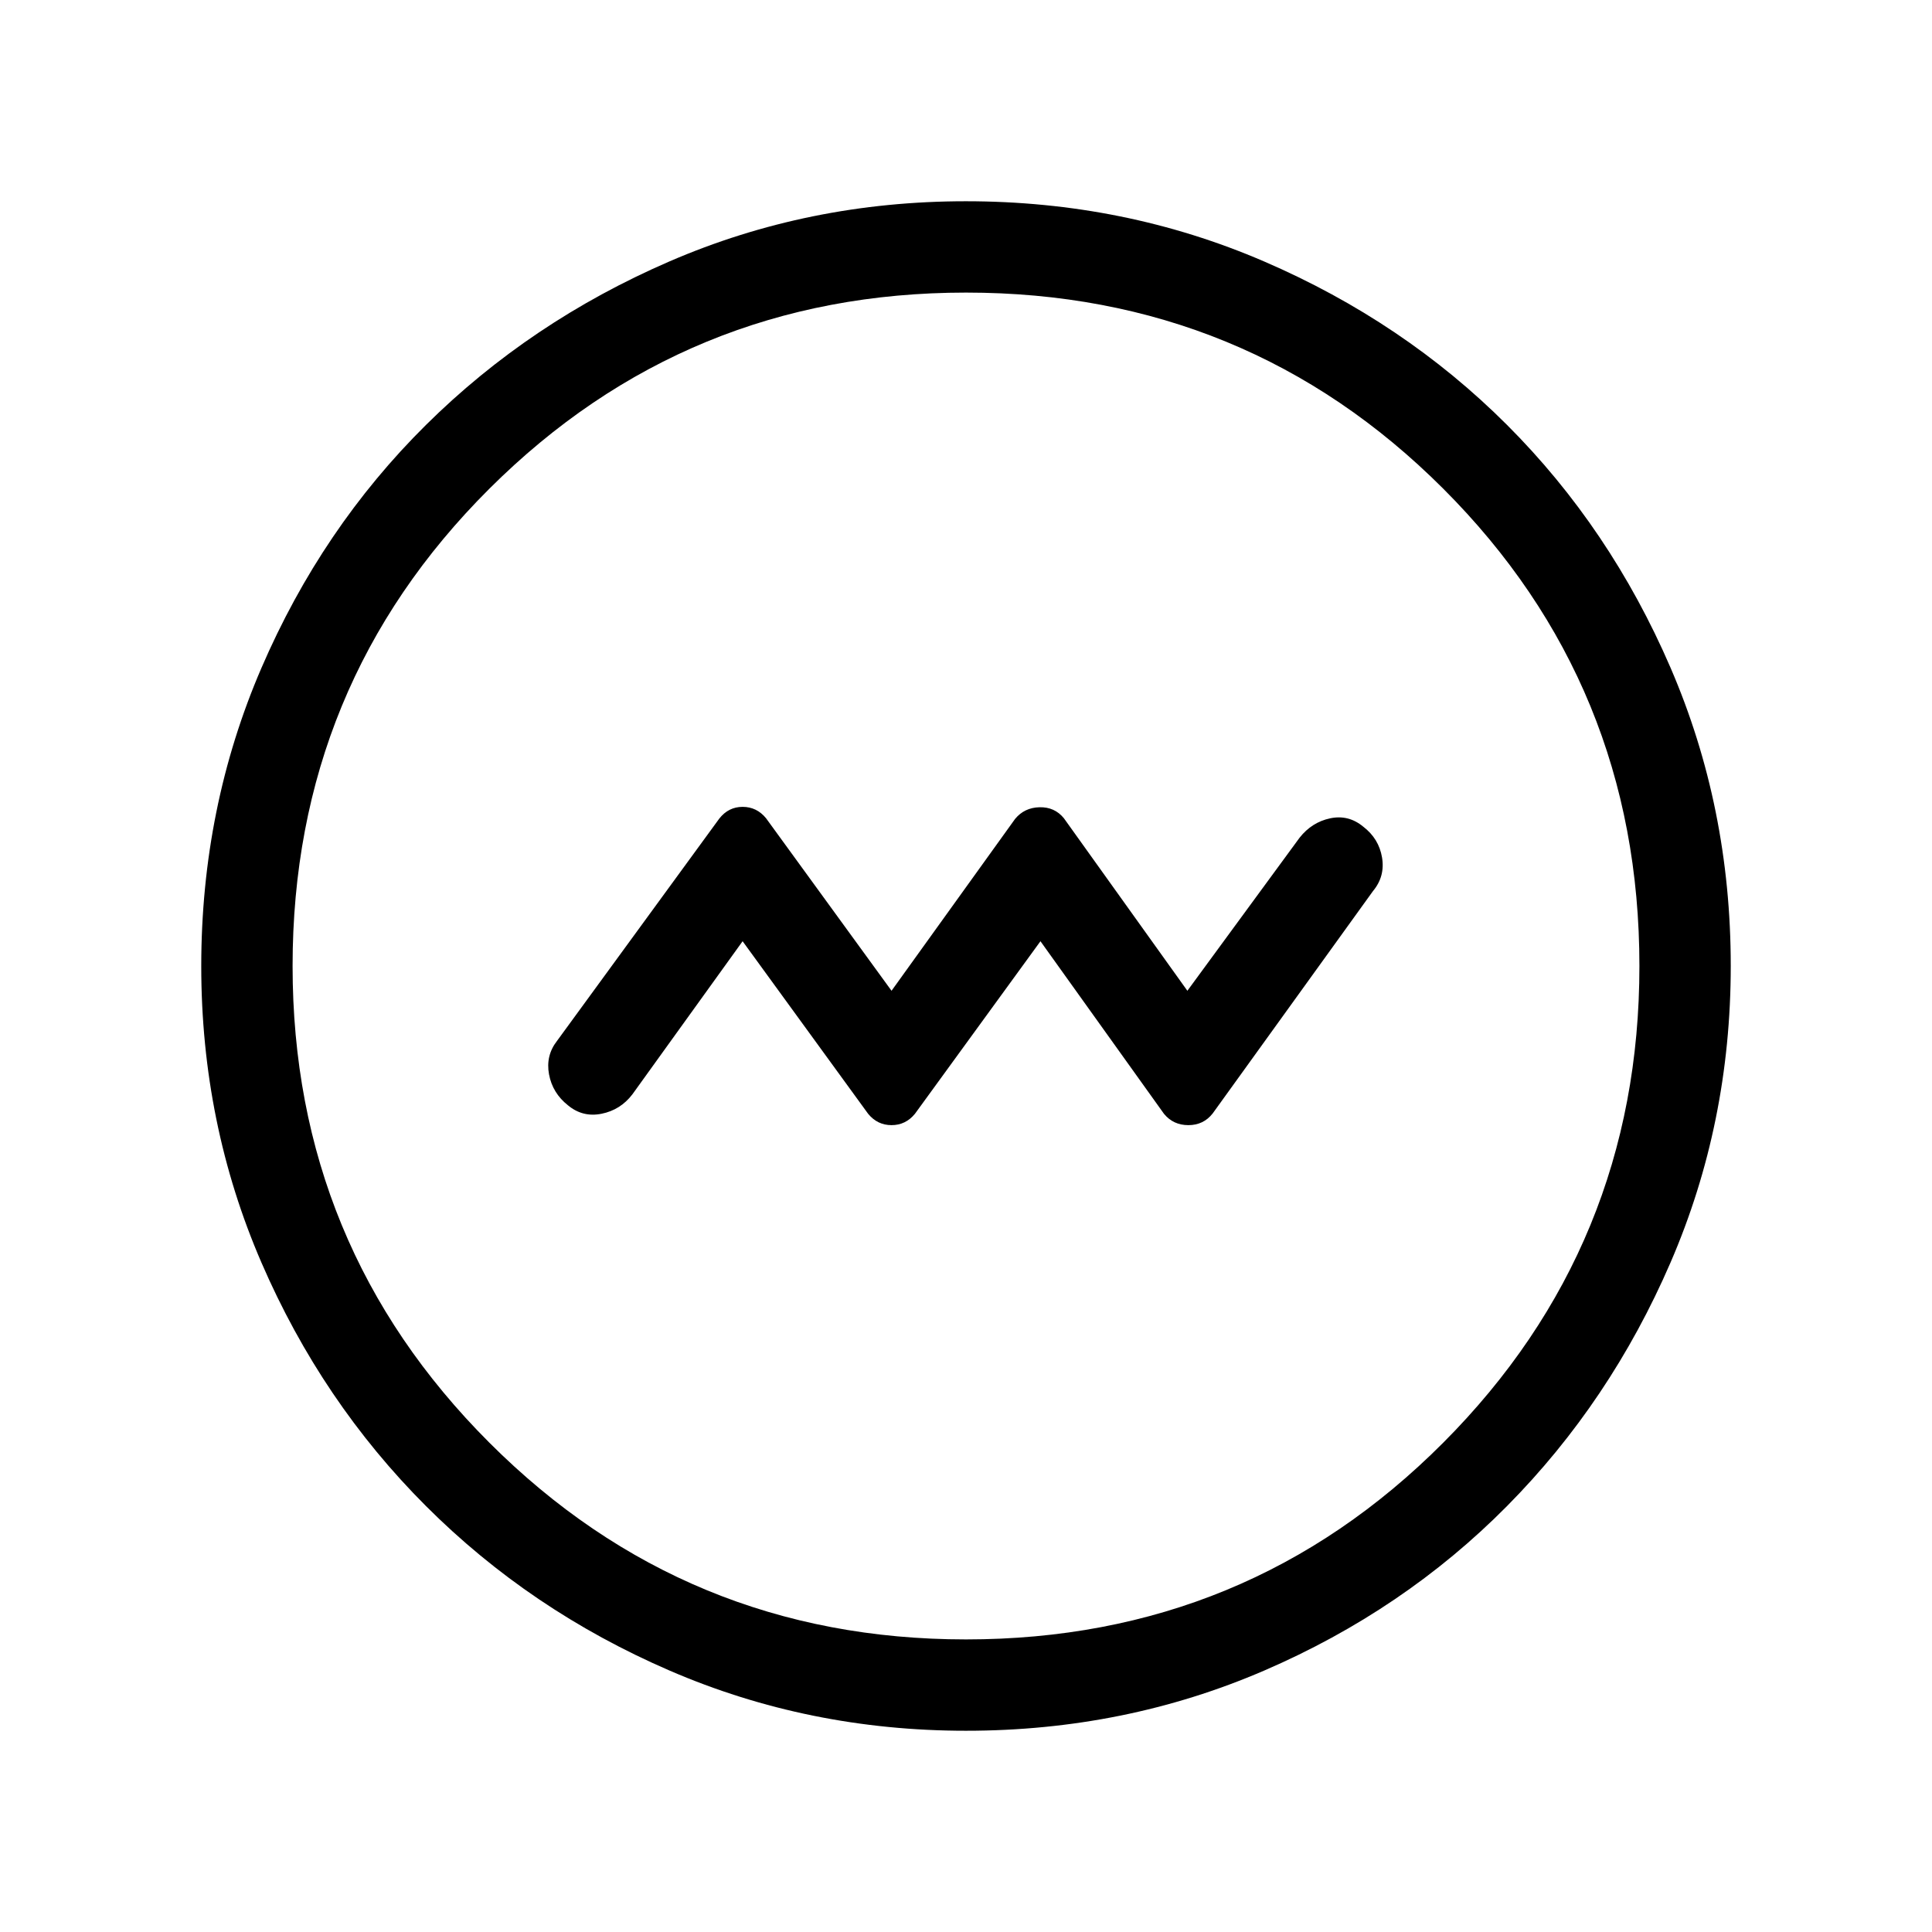 <svg xmlns="http://www.w3.org/2000/svg" width="48" height="48" viewBox="0 96 960 960"><path d="m369 563.691 62.385 85.77Q436 655.076 443 655.076t11.615-5.615L517 563.691l61.385 85.77q4.615 5.615 12.115 5.615t12.067-5.797l79.663-110.51q6.077-7.308 4.492-16.697-1.585-9.39-9.338-15.302-7.307-6.077-16.422-4.154-9.116 1.923-15.192 9.615L590 588.309l-61.385-85.77q-4.615-5.615-12.115-5.423-7.5.193-12.115 5.808L443 588.309l-62.385-85.77Q376 496.924 369 496.924t-11.567 5.797l-80.663 110.51q-5.692 7.308-3.962 16.615 1.731 9.308 9.423 15.384 7.308 6.077 16.697 4.184 9.39-1.892 15.302-9.645L369 563.691Zm111.067 392.308q-78.221 0-147.397-29.92-69.176-29.92-120.989-81.71-51.814-51.791-81.747-120.936-29.933-69.146-29.933-147.366 0-78.836 29.92-148.204 29.92-69.369 81.71-120.682 51.791-51.314 120.936-81.247 69.146-29.933 147.366-29.933 78.836 0 148.204 29.92 69.369 29.92 120.682 81.21 51.314 51.291 81.247 120.629 29.933 69.337 29.933 148.173 0 78.221-29.92 147.397-29.92 69.176-81.21 120.989-51.291 51.814-120.629 81.747-69.337 29.933-148.173 29.933ZM480 910.615q139.692 0 237.154-97.769Q814.615 715.077 814.615 576q0-139.692-97.461-237.154Q619.692 241.385 480 241.385q-139.077 0-236.846 97.461Q145.385 436.308 145.385 576q0 139.077 97.769 236.846T480 910.615ZM480 576Z"/></svg>